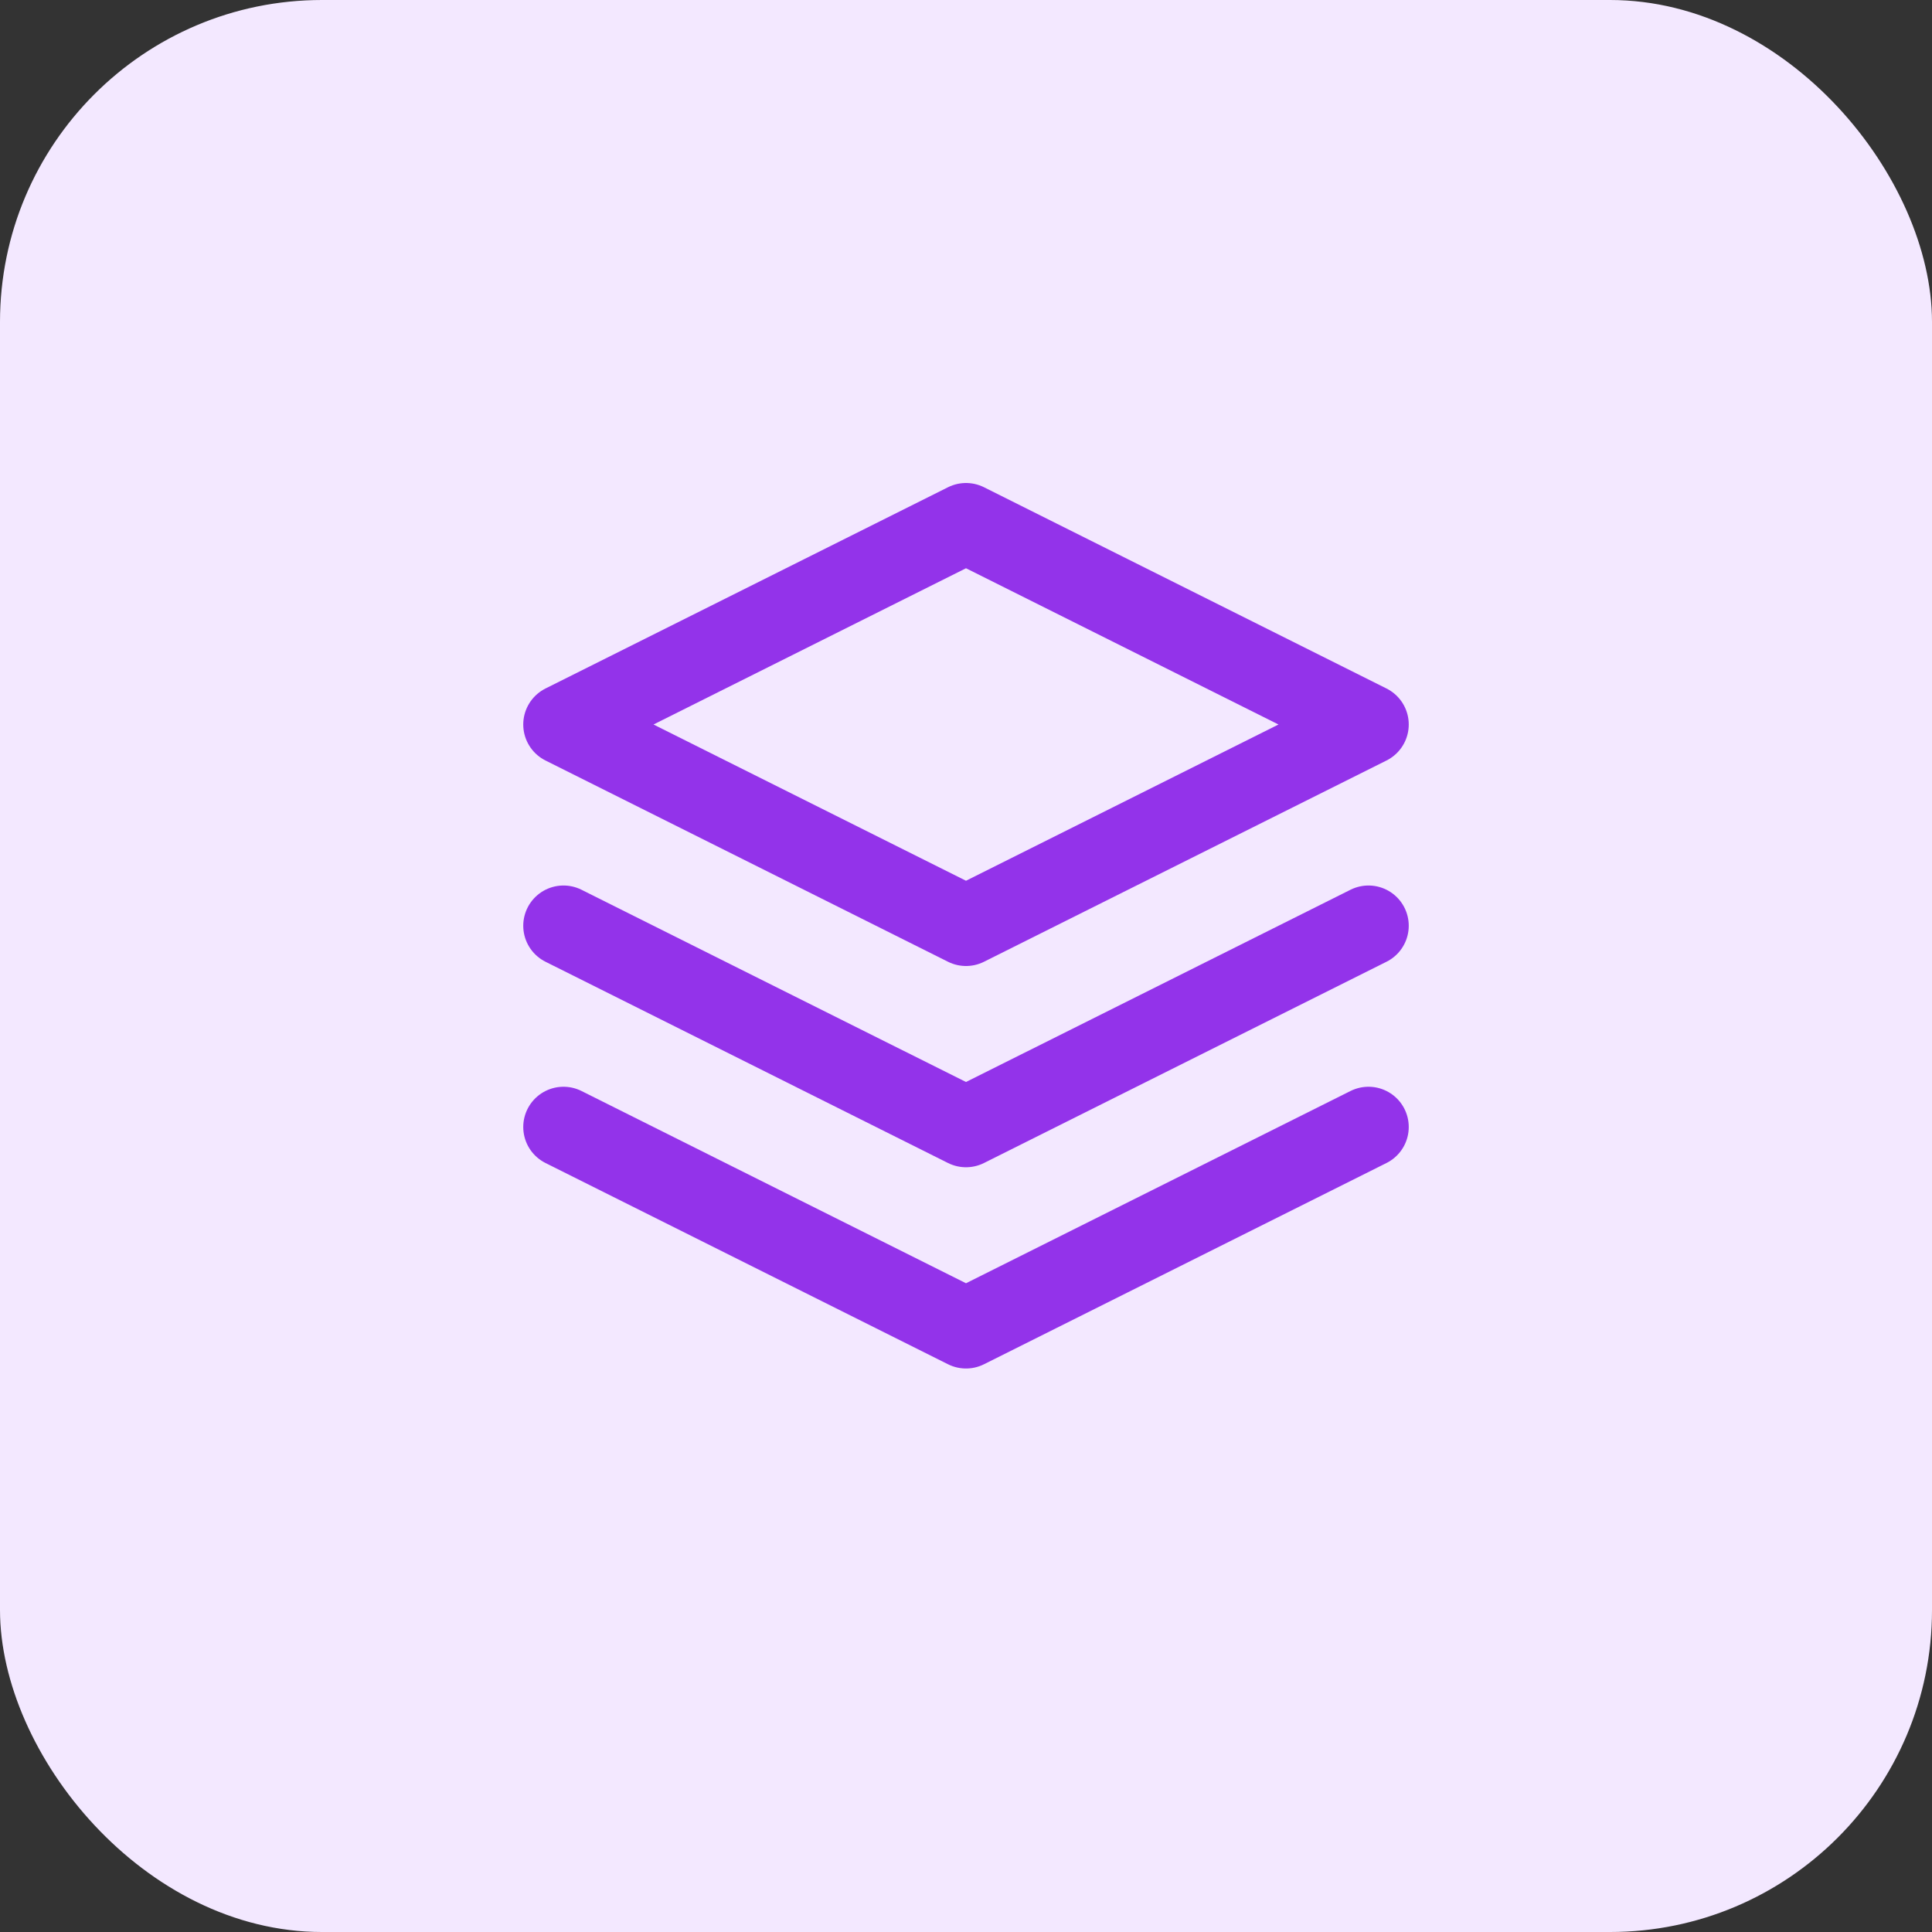 <svg width="48" height="48" viewBox="0 0 48 48" fill="none" xmlns="http://www.w3.org/2000/svg">
  <rect x="0" y="0" width="48" height="48" fill="#333333" stroke="none"/>
  <rect width="48" height="48" rx="8" fill="#F3E8FF"/>
  <path d="M14 28L24 33L34 28M14 23L24 28L34 23M24 13L14 18L24 23L34 18L24 13Z" stroke="#9333EA" stroke-width="2" stroke-linecap="round" stroke-linejoin="round"/>
</svg>

